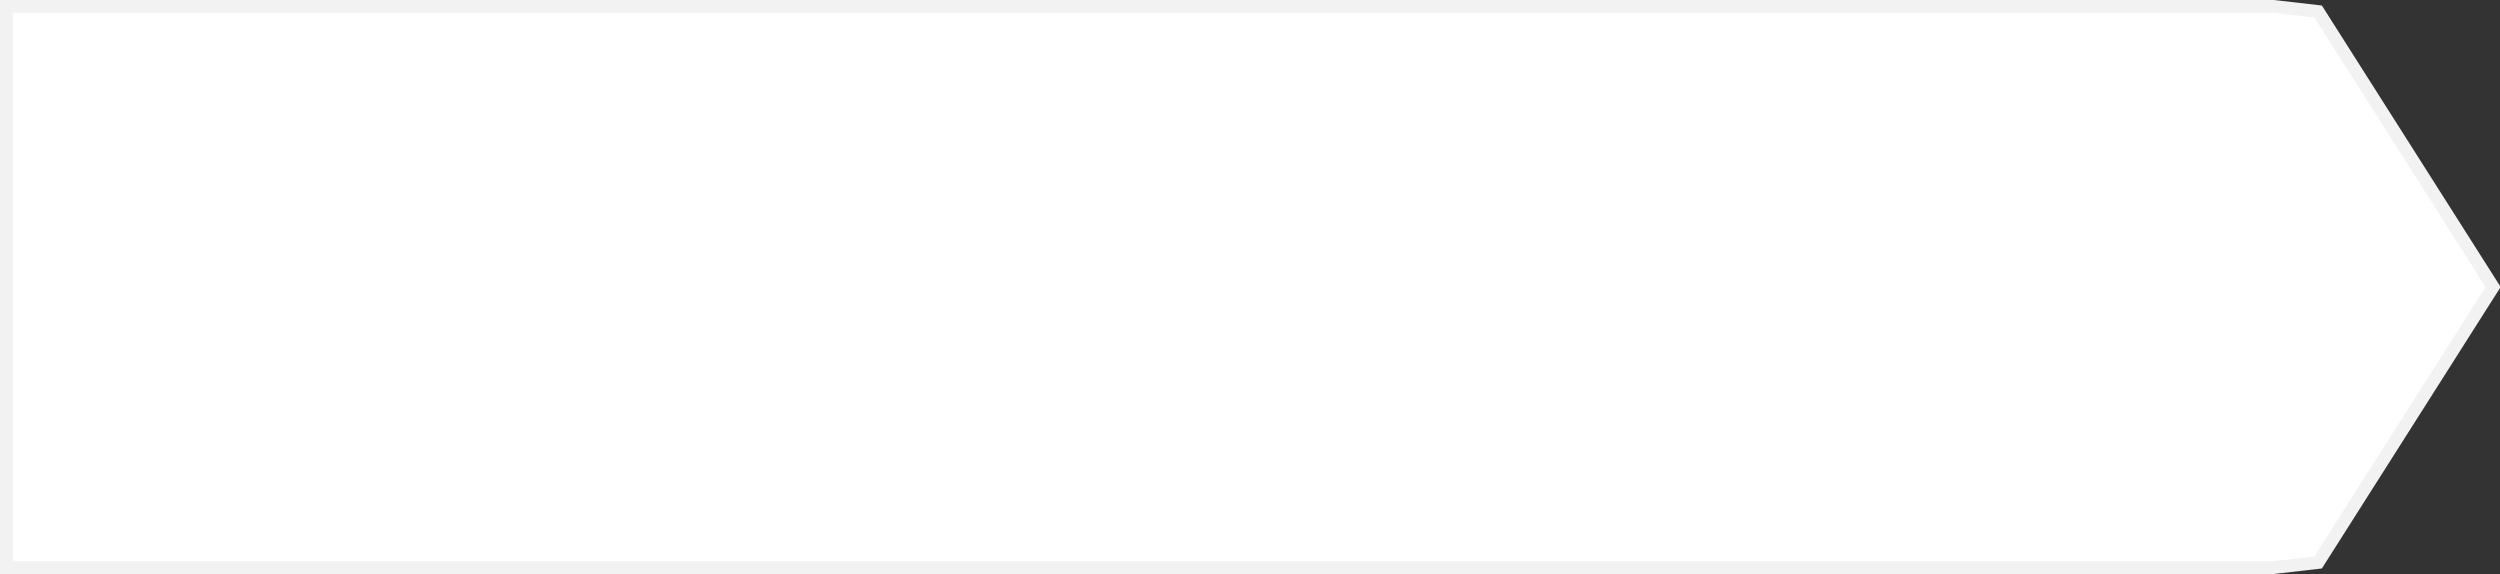 ﻿<?xml version="1.0" encoding="utf-8"?>
<svg version="1.1" xmlns:xlink="http://www.w3.org/1999/xlink" width="196px" height="45px" xmlns="http://www.w3.org/2000/svg">
  <rect width="100%" height="100%" fill="#333333" stroke="none"/>
  <g transform="matrix(1 0 0 1 -56 -1081 )">
    <path d="M 234.236 1081.5  C 234.236 1081.5  237.741 1081.902  237.741 1081.902  C 237.741 1081.902  251.459 1103.5  251.459 1103.5  C 251.459 1103.5  237.741 1125.098  237.741 1125.098  C 237.741 1125.098  234.236 1125.5  234.236 1125.5  C 234.236 1125.5  56.5 1125.5  56.5 1125.5  C 56.5 1125.5  56.5 1081.5  56.5 1081.5  C 56.5 1081.5  234.236 1081.5  234.236 1081.5  Z " fill-rule="nonzero" fill="#ffffff" stroke="none" />
    <path d="M 234.236 1081.5  C 234.236 1081.5  237.741 1081.902  237.741 1081.902  C 237.741 1081.902  251.459 1103.5  251.459 1103.5  C 251.459 1103.5  237.741 1125.098  237.741 1125.098  C 237.741 1125.098  234.236 1125.5  234.236 1125.5  C 234.236 1125.5  56.5 1125.5  56.5 1125.5  C 56.5 1125.5  56.5 1081.5  56.5 1081.5  C 56.5 1081.5  234.236 1081.5  234.236 1081.5  Z " stroke-width="1" stroke="#f2f2f2" fill="none" />
  </g>
</svg>